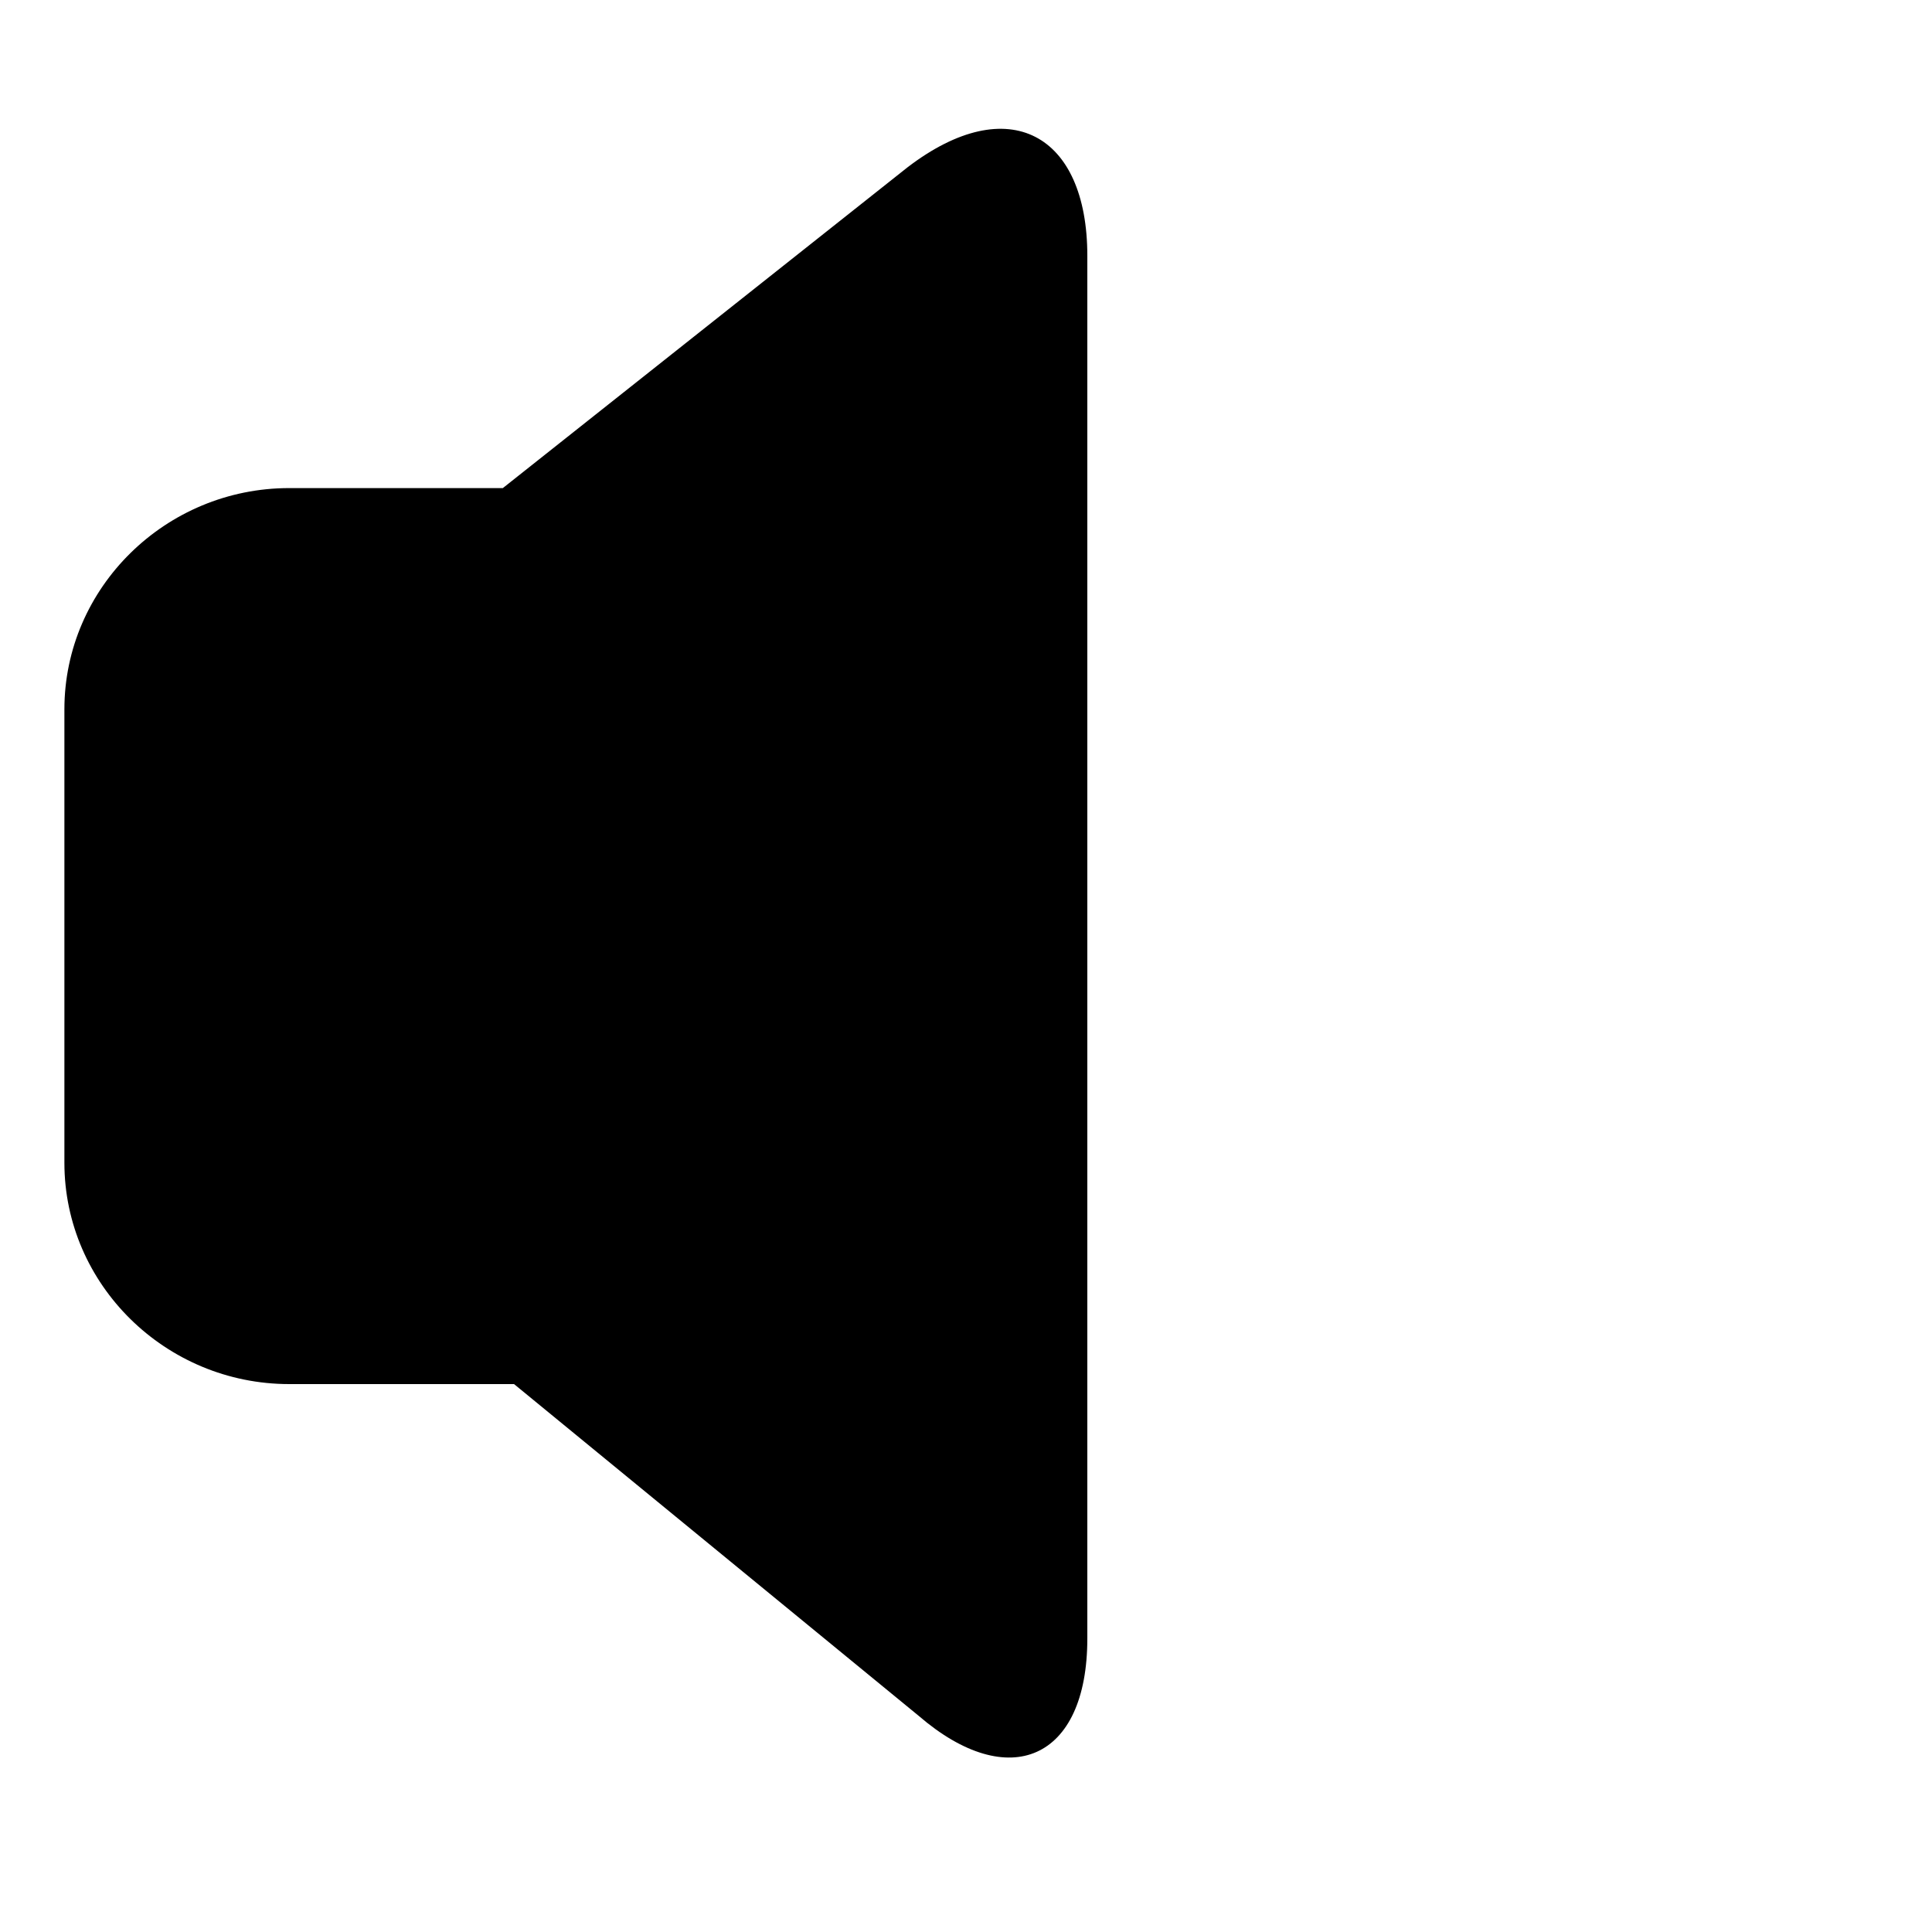 <svg width="30" height="30" viewBox="0 0 30 30"  xmlns="http://www.w3.org/2000/svg">
<path d="M14.092 2.598C15.663 1.396 16.884 2.083 16.884 3.972V25.442C16.884 27.331 15.663 27.847 14.266 26.644L7.982 21.492H4.491C2.571 21.492 1 19.946 1 18.056V11.014C1 9.125 2.571 7.579 4.491 7.579H7.808L14.092 2.598Z" fill="black"/>
</svg>
